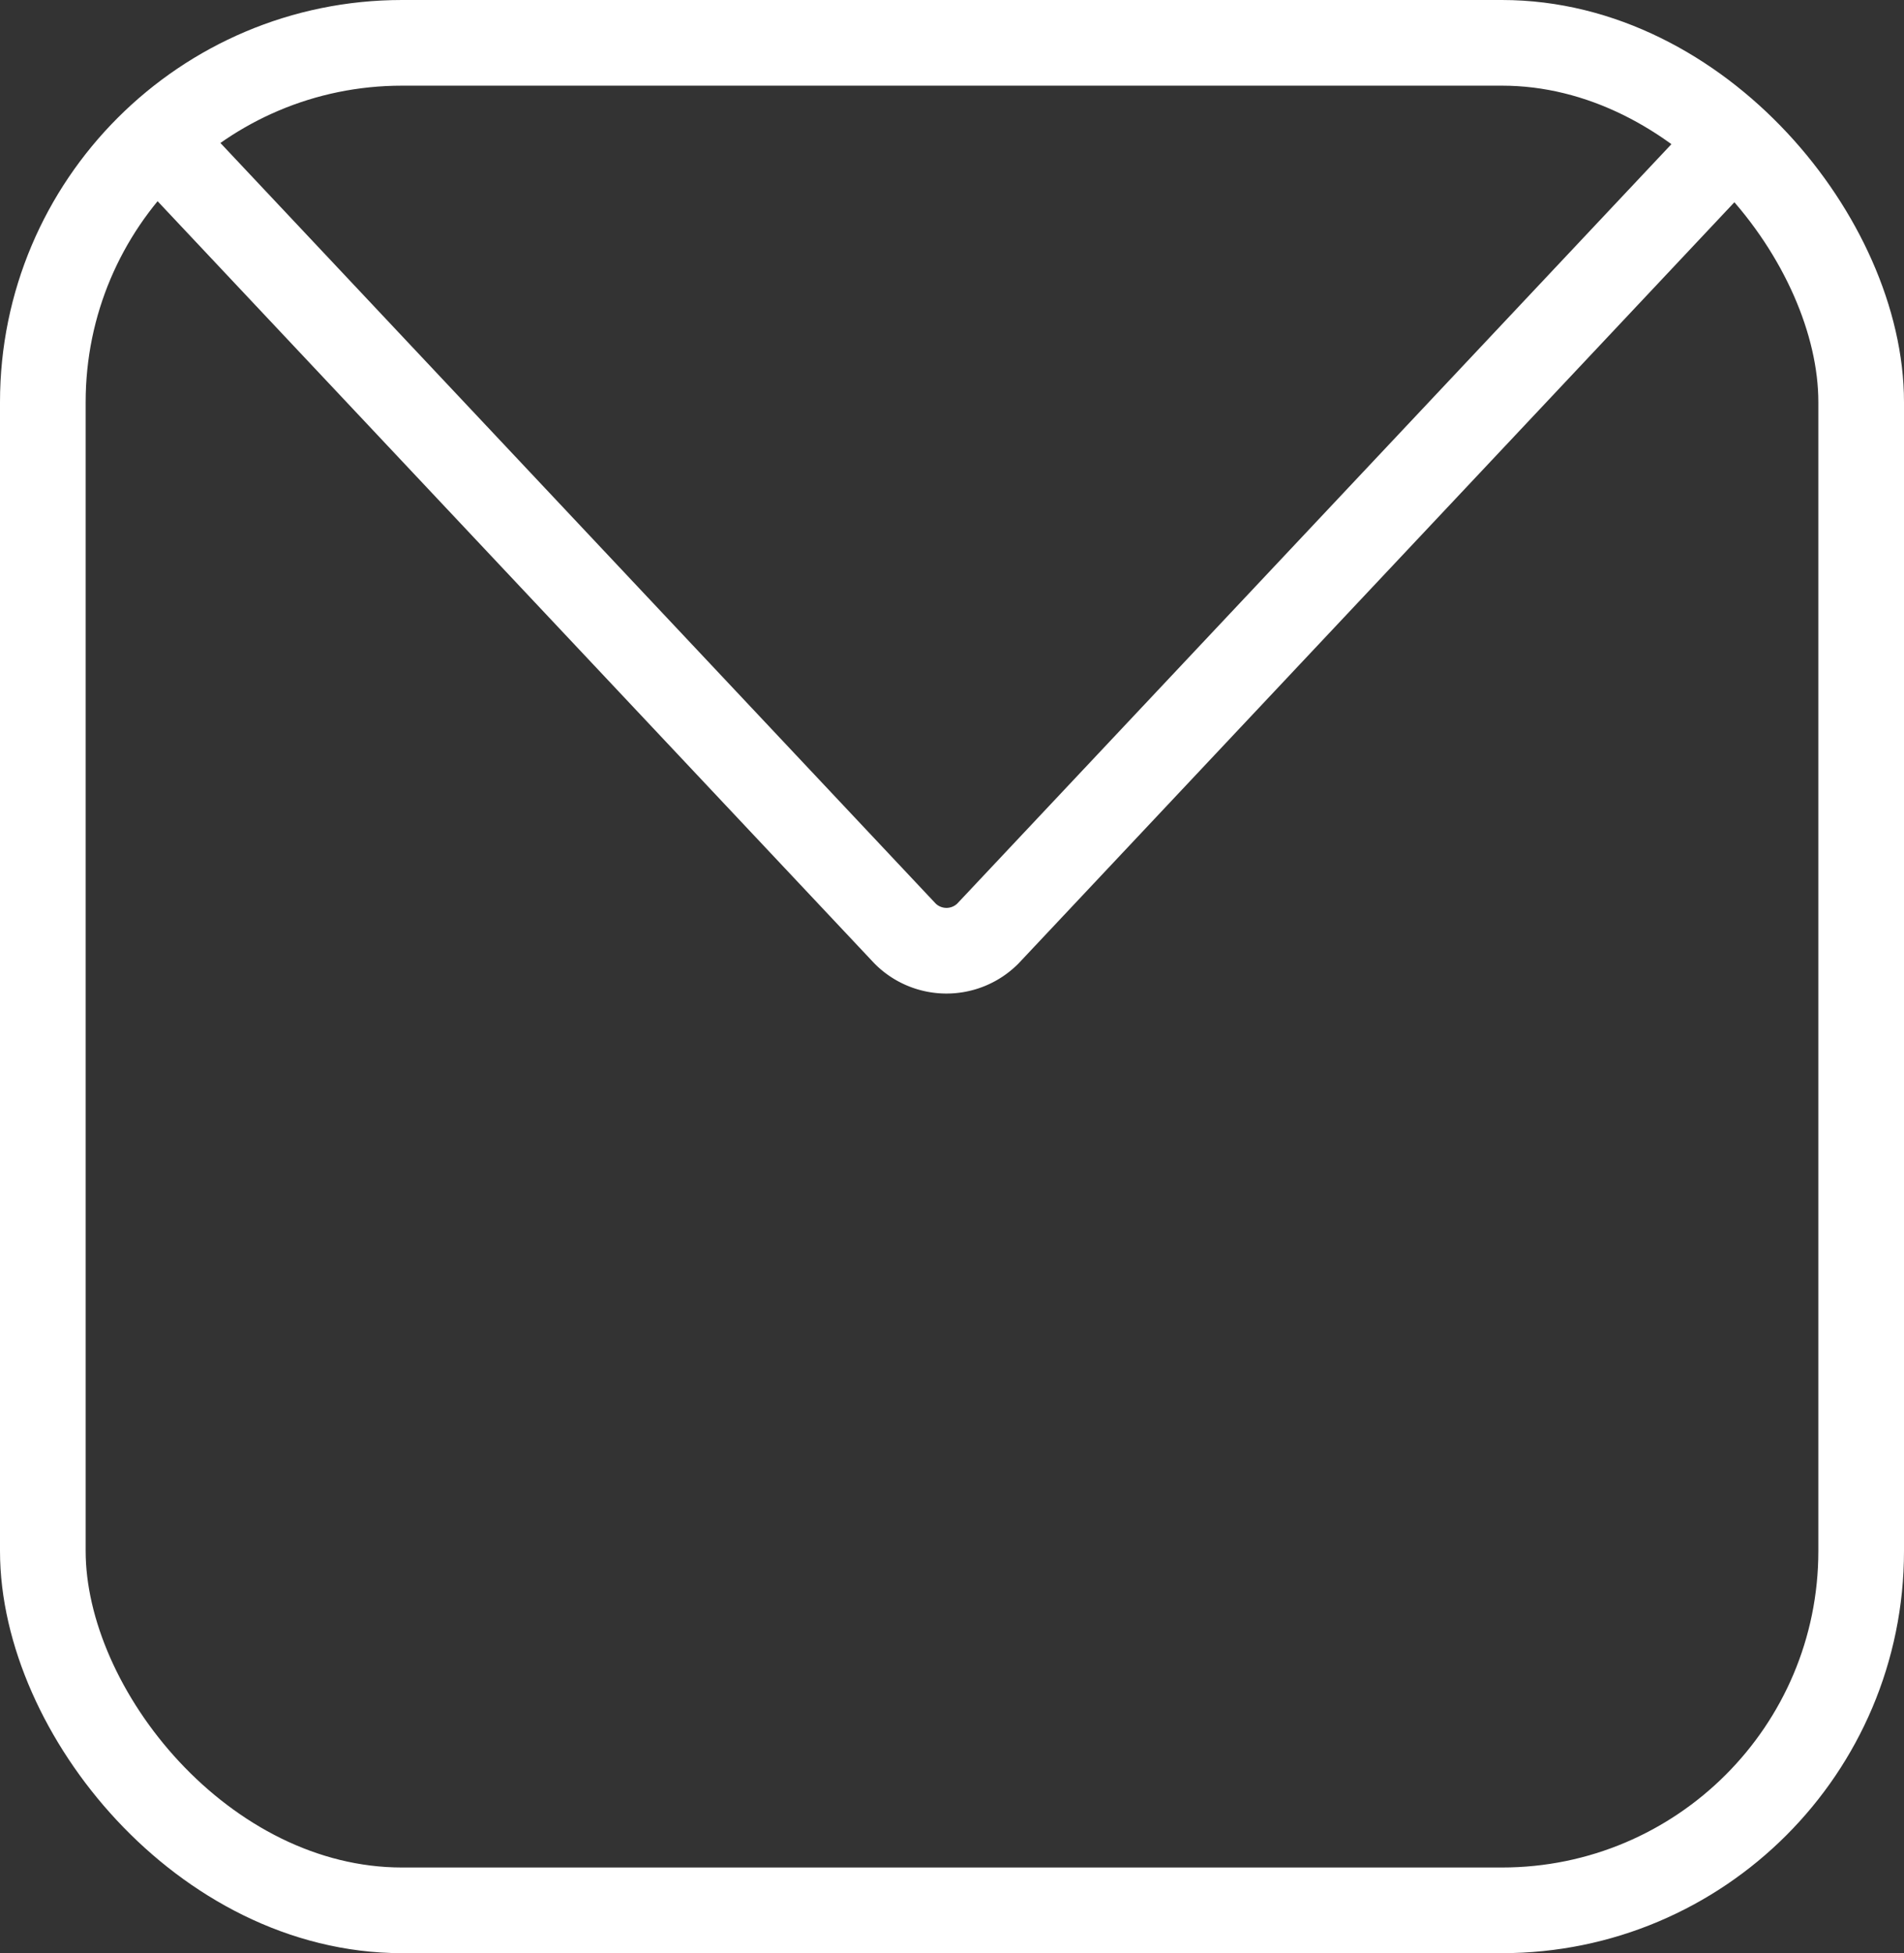 <svg xmlns="http://www.w3.org/2000/svg" viewBox="0 0 222.29 228"><rect x="0" y="0" width="222.29" height="228" fill="#333333" stroke="none"/><defs><style>.cls-1{fill:none;stroke:#fff;stroke-miterlimit:10;stroke-width:10px;}</style></defs><g id="Capa_2" data-name="Capa 2"><g id="NOTES"><rect class="cls-1" x="5" y="5" width="212.29" height="218" rx="41.94"/><path class="cls-1" d="M205,13.64,115.31,109a6.83,6.83,0,0,1-9.62,0L16,13.64"/></g></g></svg>

